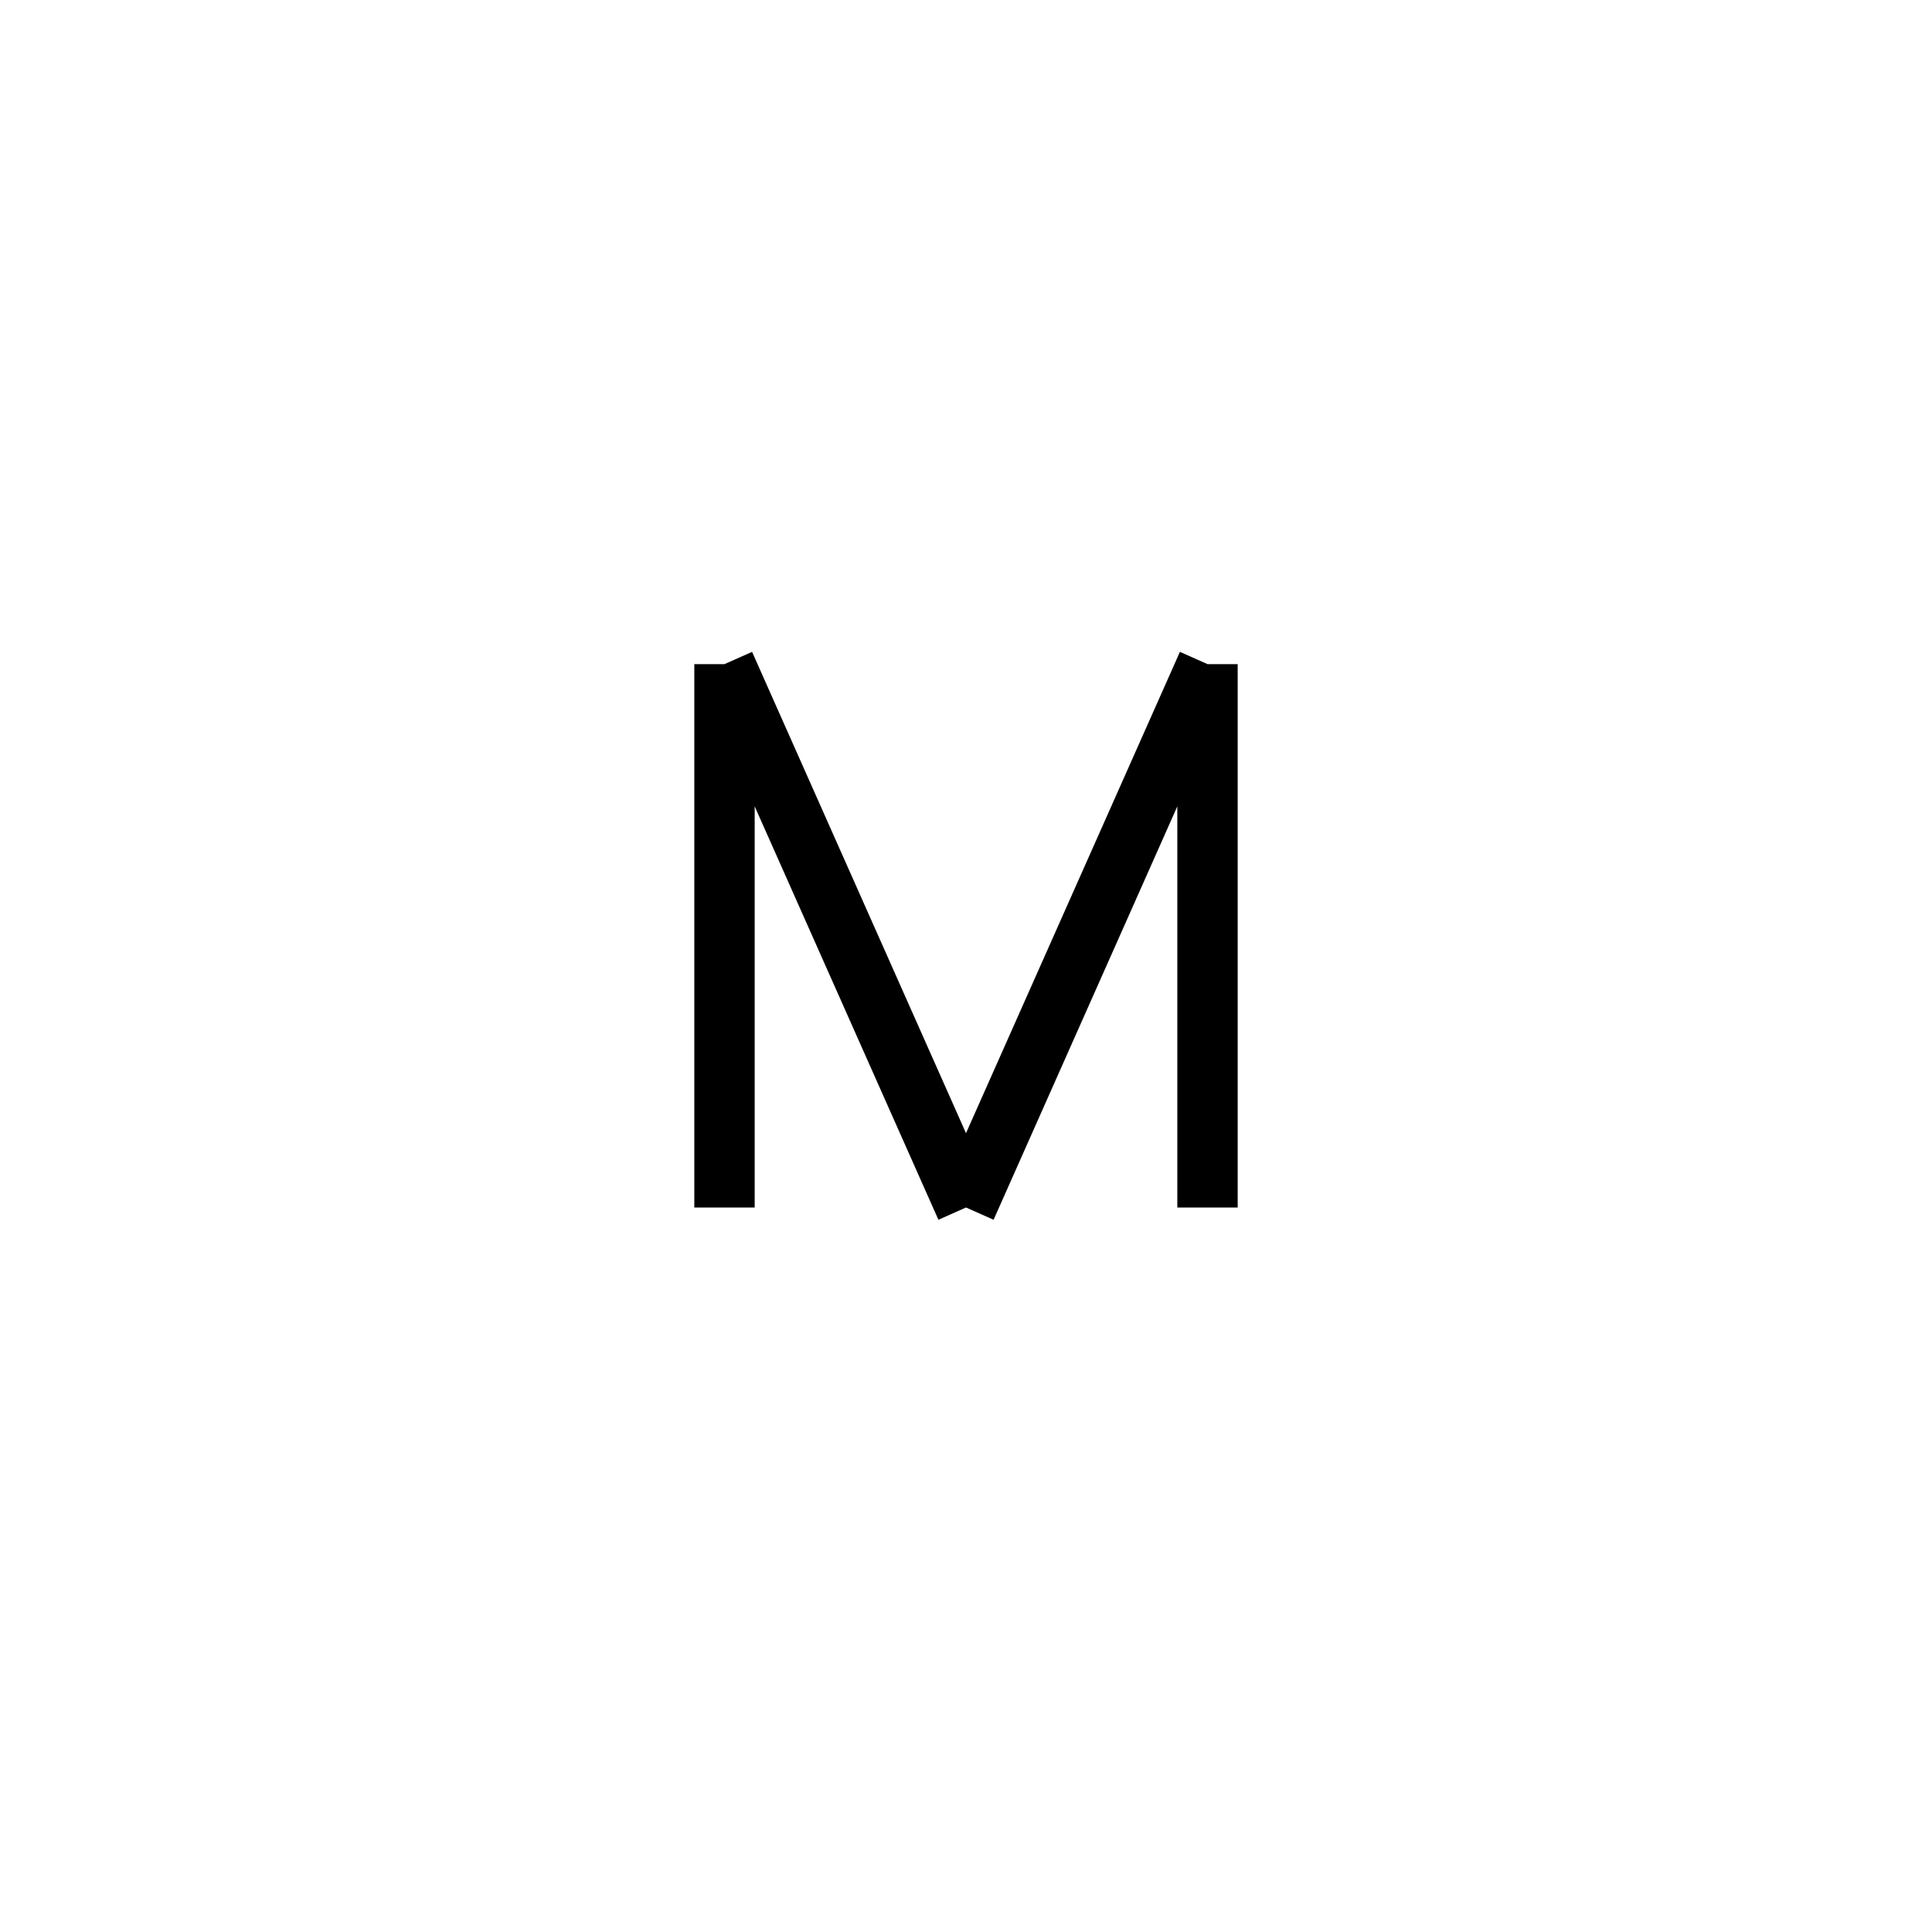 <svg xmlns='http://www.w3.org/2000/svg' 
xmlns:xlink='http://www.w3.org/1999/xlink' 
viewBox = '-16 -16 32 32' >
<path d = '
	M -4, -5
	L -4, 4

	M -4, -5
	L 0, 4

	M 4, -5
	L 0, 4

	M 4, -5
	L 4, 4

' fill='none' stroke='black' />
</svg>
